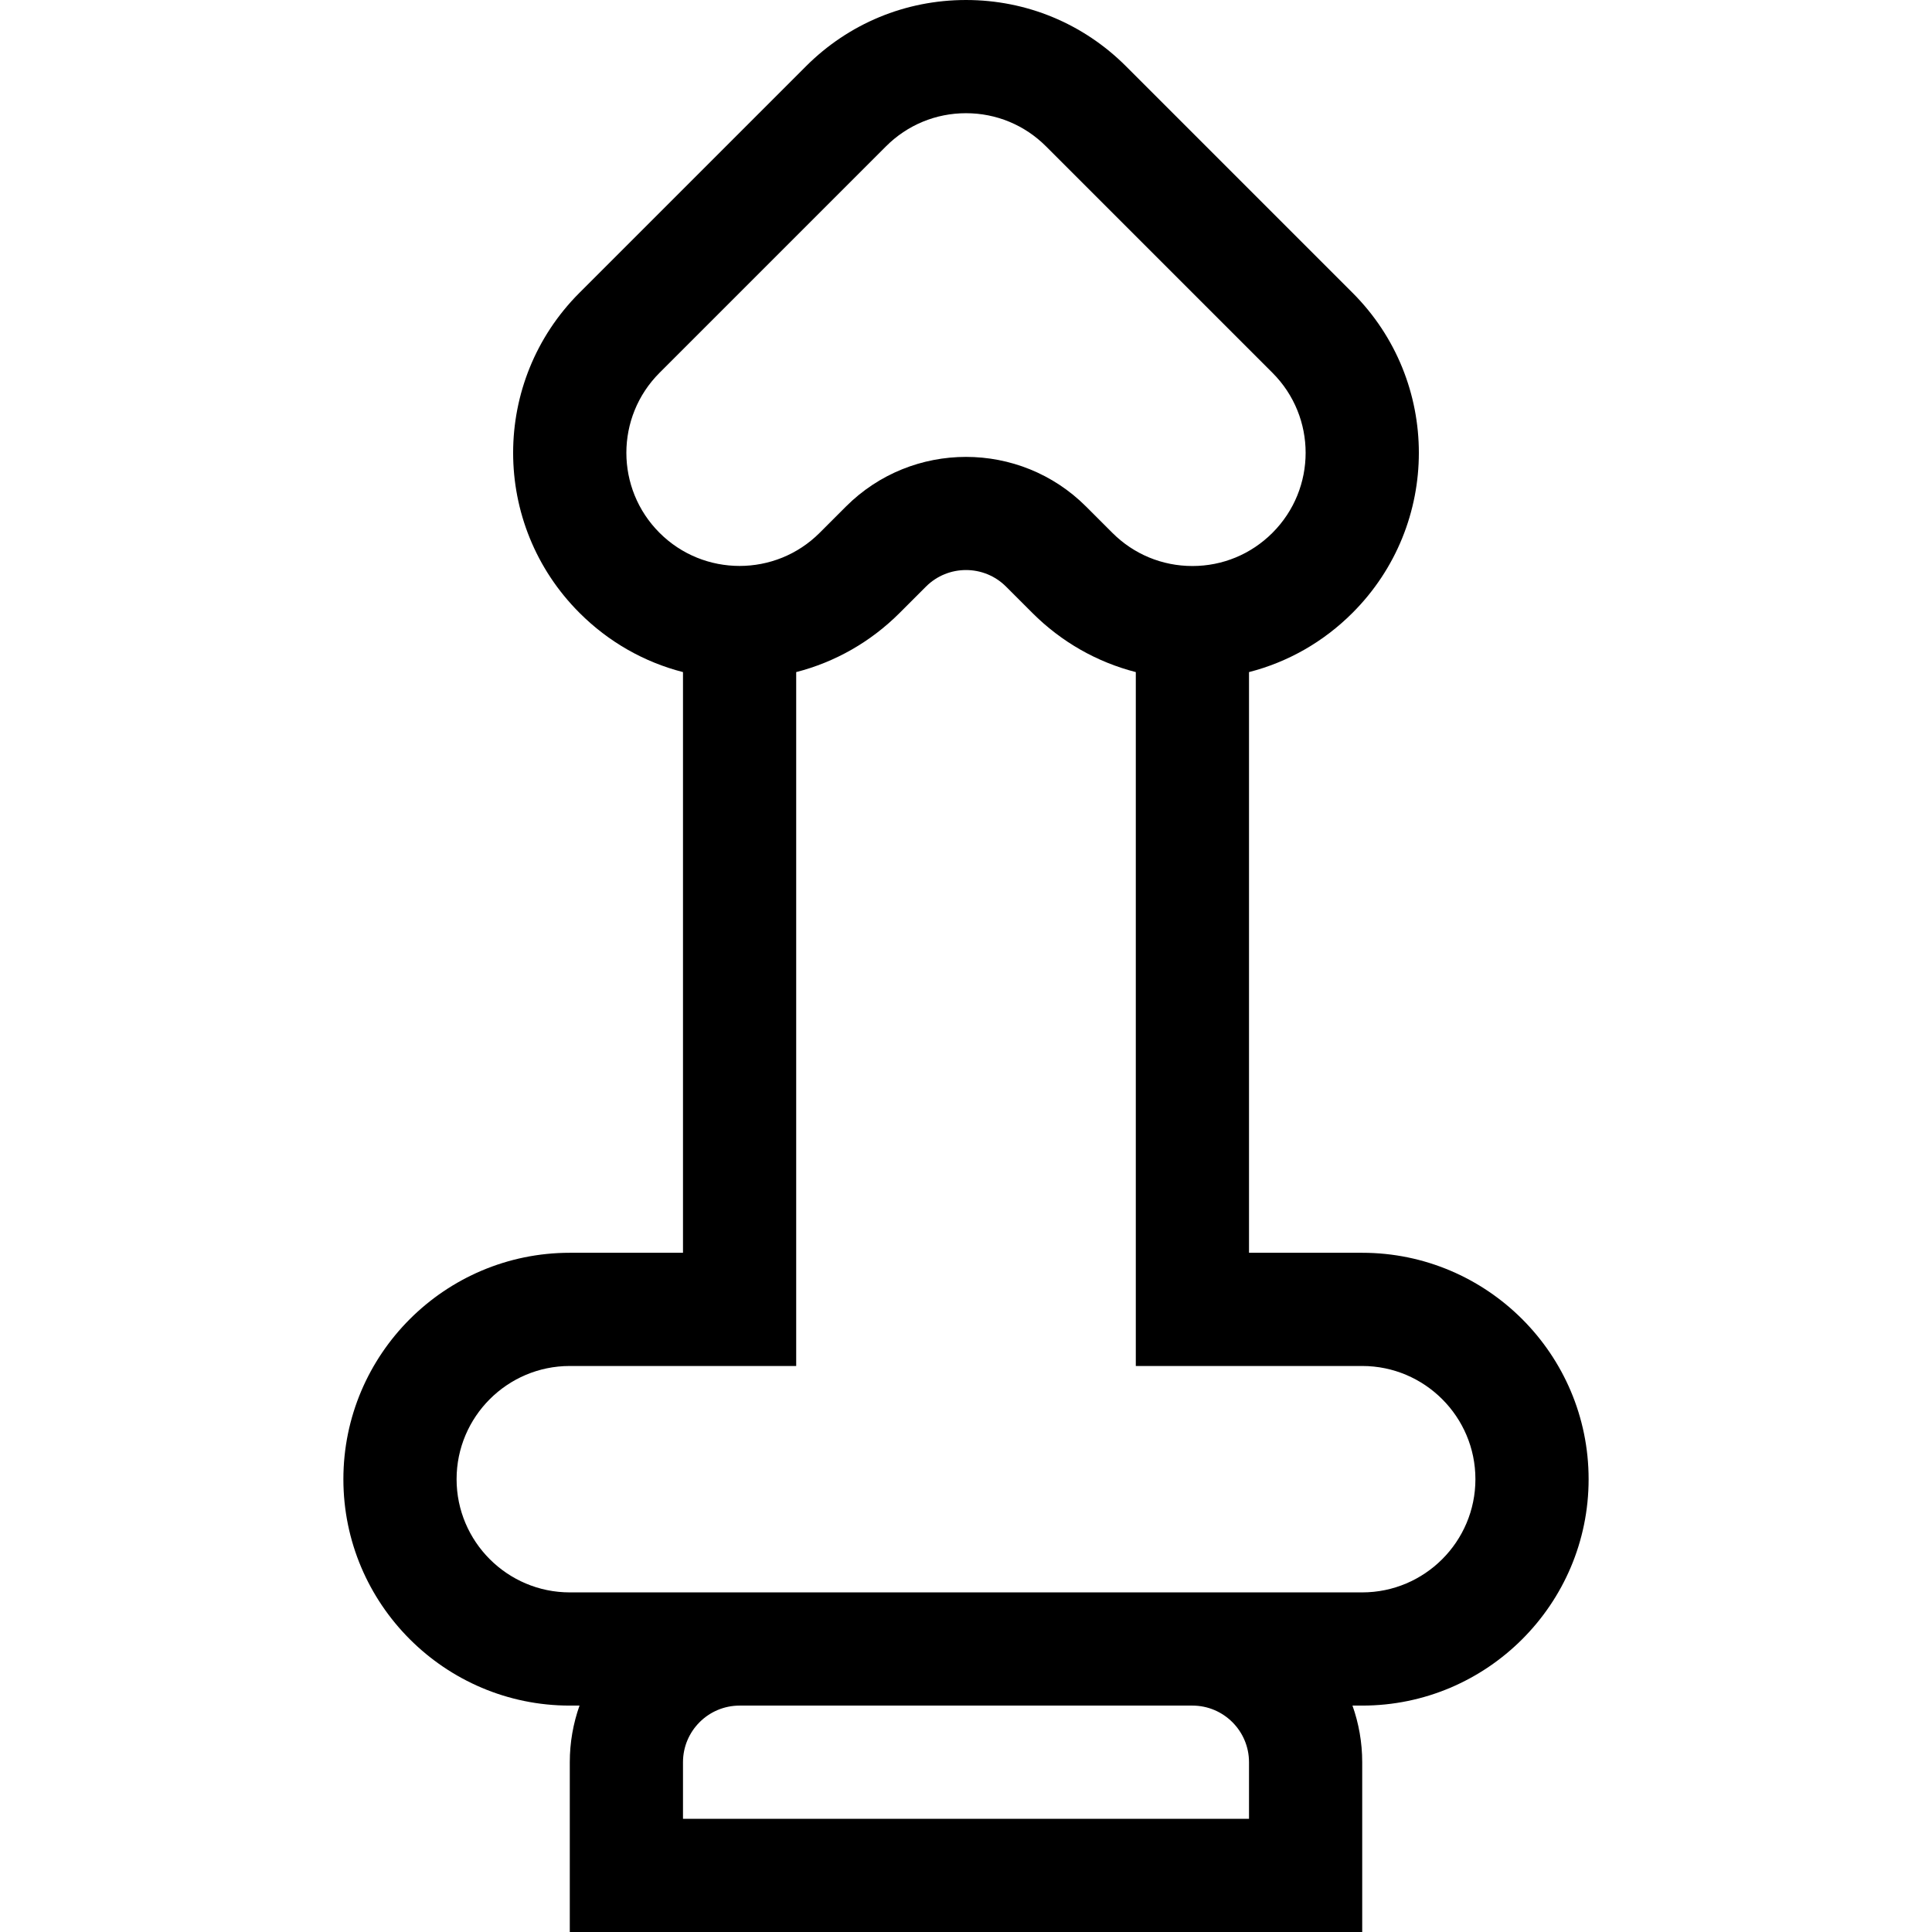 <svg id="Capa_1" enable-background="new 0 0 512 512" height="512" viewBox="0 0 512 512" width="512" xmlns="http://www.w3.org/2000/svg"><path d="m361 332h-30v-153.889c10.283-2.637 19.716-7.981 27.418-15.684 23.453-23.432 23.466-61.409.004-84.85l-60-60c-11.334-11.335-26.4-17.577-42.422-17.577s-31.088 6.242-42.423 17.577l-59.996 59.996c-23.453 23.432-23.466 61.409-.004 84.85 7.706 7.706 17.139 13.051 27.423 15.688v153.889h-30c-33.084 0-60 26.916-60 60s26.916 60 60 60h2.58c-1.665 4.695-2.58 9.742-2.58 15v45h210v-45c0-5.258-.915-10.305-2.58-15h2.58c33.084 0 60-26.916 60-60s-26.916-60-60-60zm-186.21-233.21 60-60c5.668-5.668 13.201-8.79 21.21-8.79s15.542 3.122 21.21 8.79l60.004 60.004c11.72 11.711 11.729 30.691-.004 42.416-5.668 5.668-13.201 8.79-21.21 8.79s-15.542-3.122-21.21-8.79l-6.97-6.97c-8.772-8.773-20.296-13.159-31.82-13.159s-23.047 4.386-31.82 13.159l-6.97 6.97c-11.695 11.694-30.724 11.695-42.424-.004-11.72-11.711-11.729-30.692.004-42.416zm156.21 368.21v15h-150v-15c0-8.271 6.729-15 15-15h120c8.271 0 15 6.729 15 15zm30-45h-210c-16.542 0-30-13.458-30-30s13.458-30 30-30h60v-183.889c10.284-2.637 19.717-7.982 27.423-15.688l6.97-6.97c5.849-5.849 15.365-5.849 21.214 0l6.97 6.97c7.706 7.706 17.139 13.051 27.423 15.688v183.889h60c16.542 0 30 13.458 30 30s-13.458 30-30 30z"/></svg>